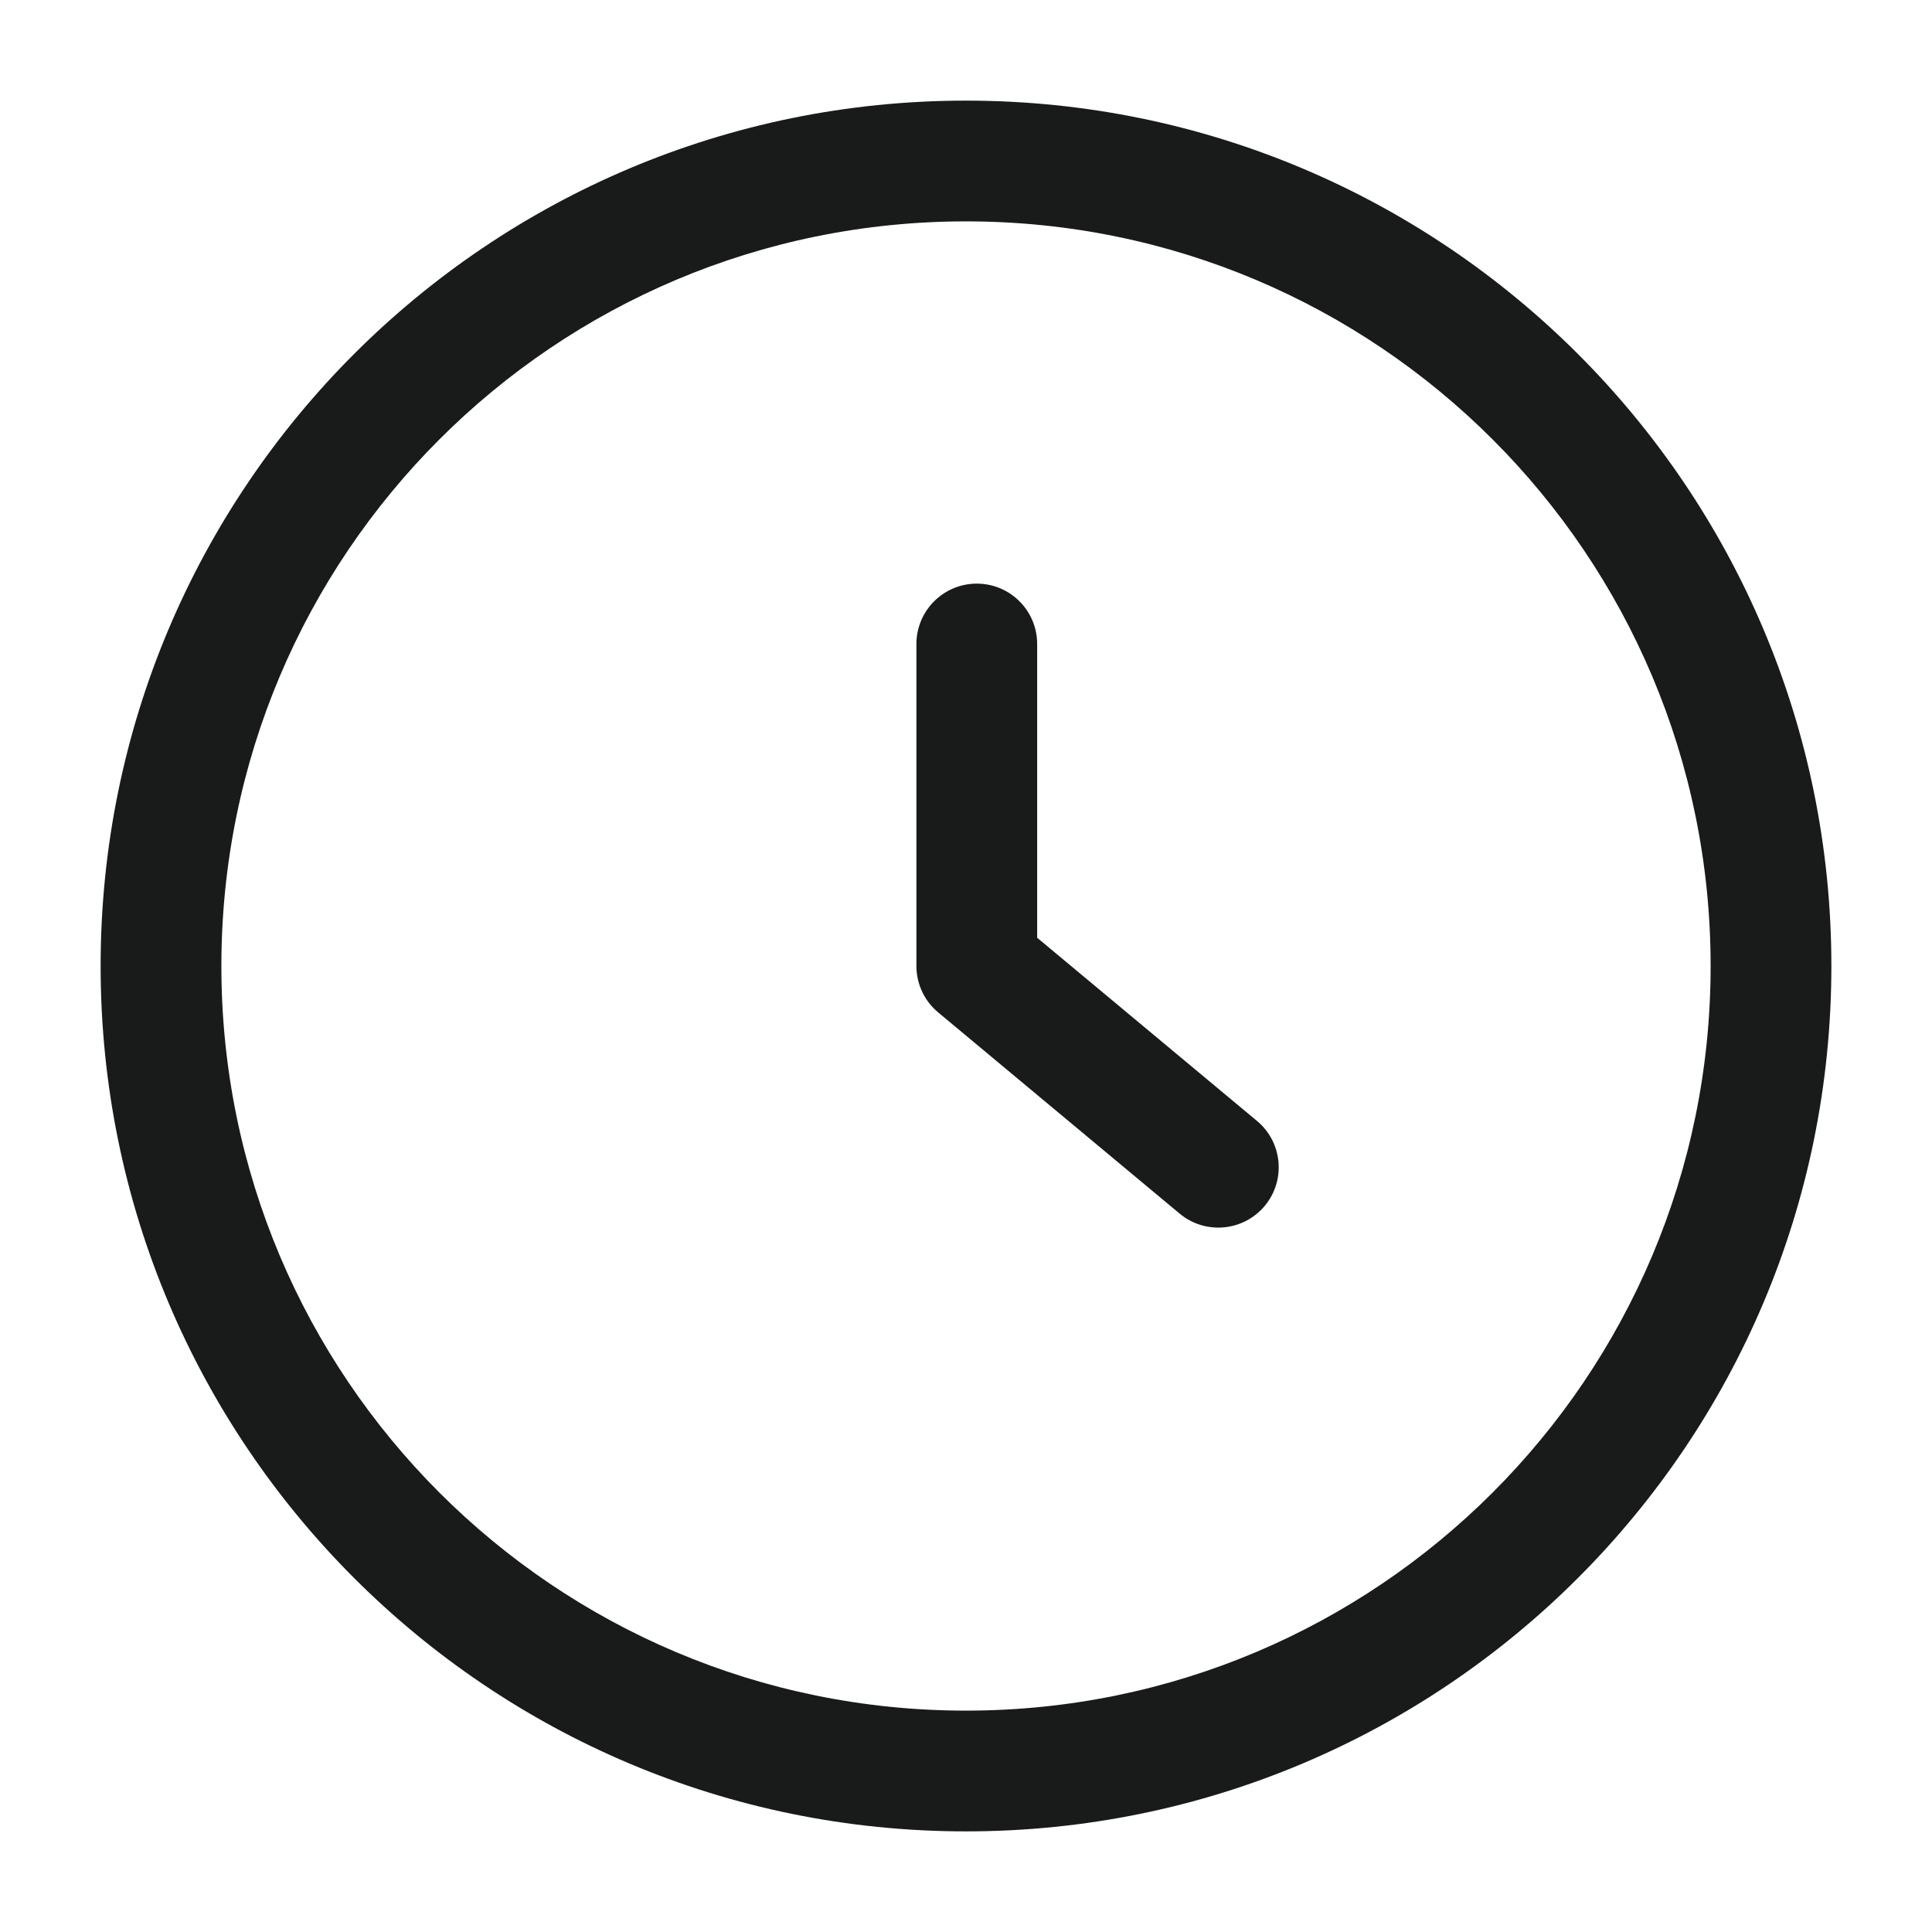 <svg width="24" height="24" viewBox="0 0 24 24" fill="none" xmlns="http://www.w3.org/2000/svg">
<path d="M12 1.25C17.939 1.25 22.75 6.061 22.75 12C22.75 17.939 17.939 22.75 12 22.75C6.061 22.75 1.25 17.939 1.25 12C1.25 6.061 6.061 1.25 12 1.25ZM12 2.75C6.889 2.75 2.75 6.889 2.75 12C2.75 17.111 6.889 21.25 12 21.25C17.111 21.25 21.25 17.111 21.25 12C21.25 6.889 17.111 2.75 12 2.75ZM12.134 7.25C12.549 7.25 12.884 7.586 12.884 8V11.649L15.614 13.924C15.933 14.189 15.976 14.662 15.711 14.98C15.445 15.298 14.973 15.341 14.654 15.076L11.654 12.576C11.483 12.434 11.384 12.223 11.384 12V8C11.384 7.586 11.72 7.25 12.134 7.25Z" fill="#191A1A"/>
</svg>
